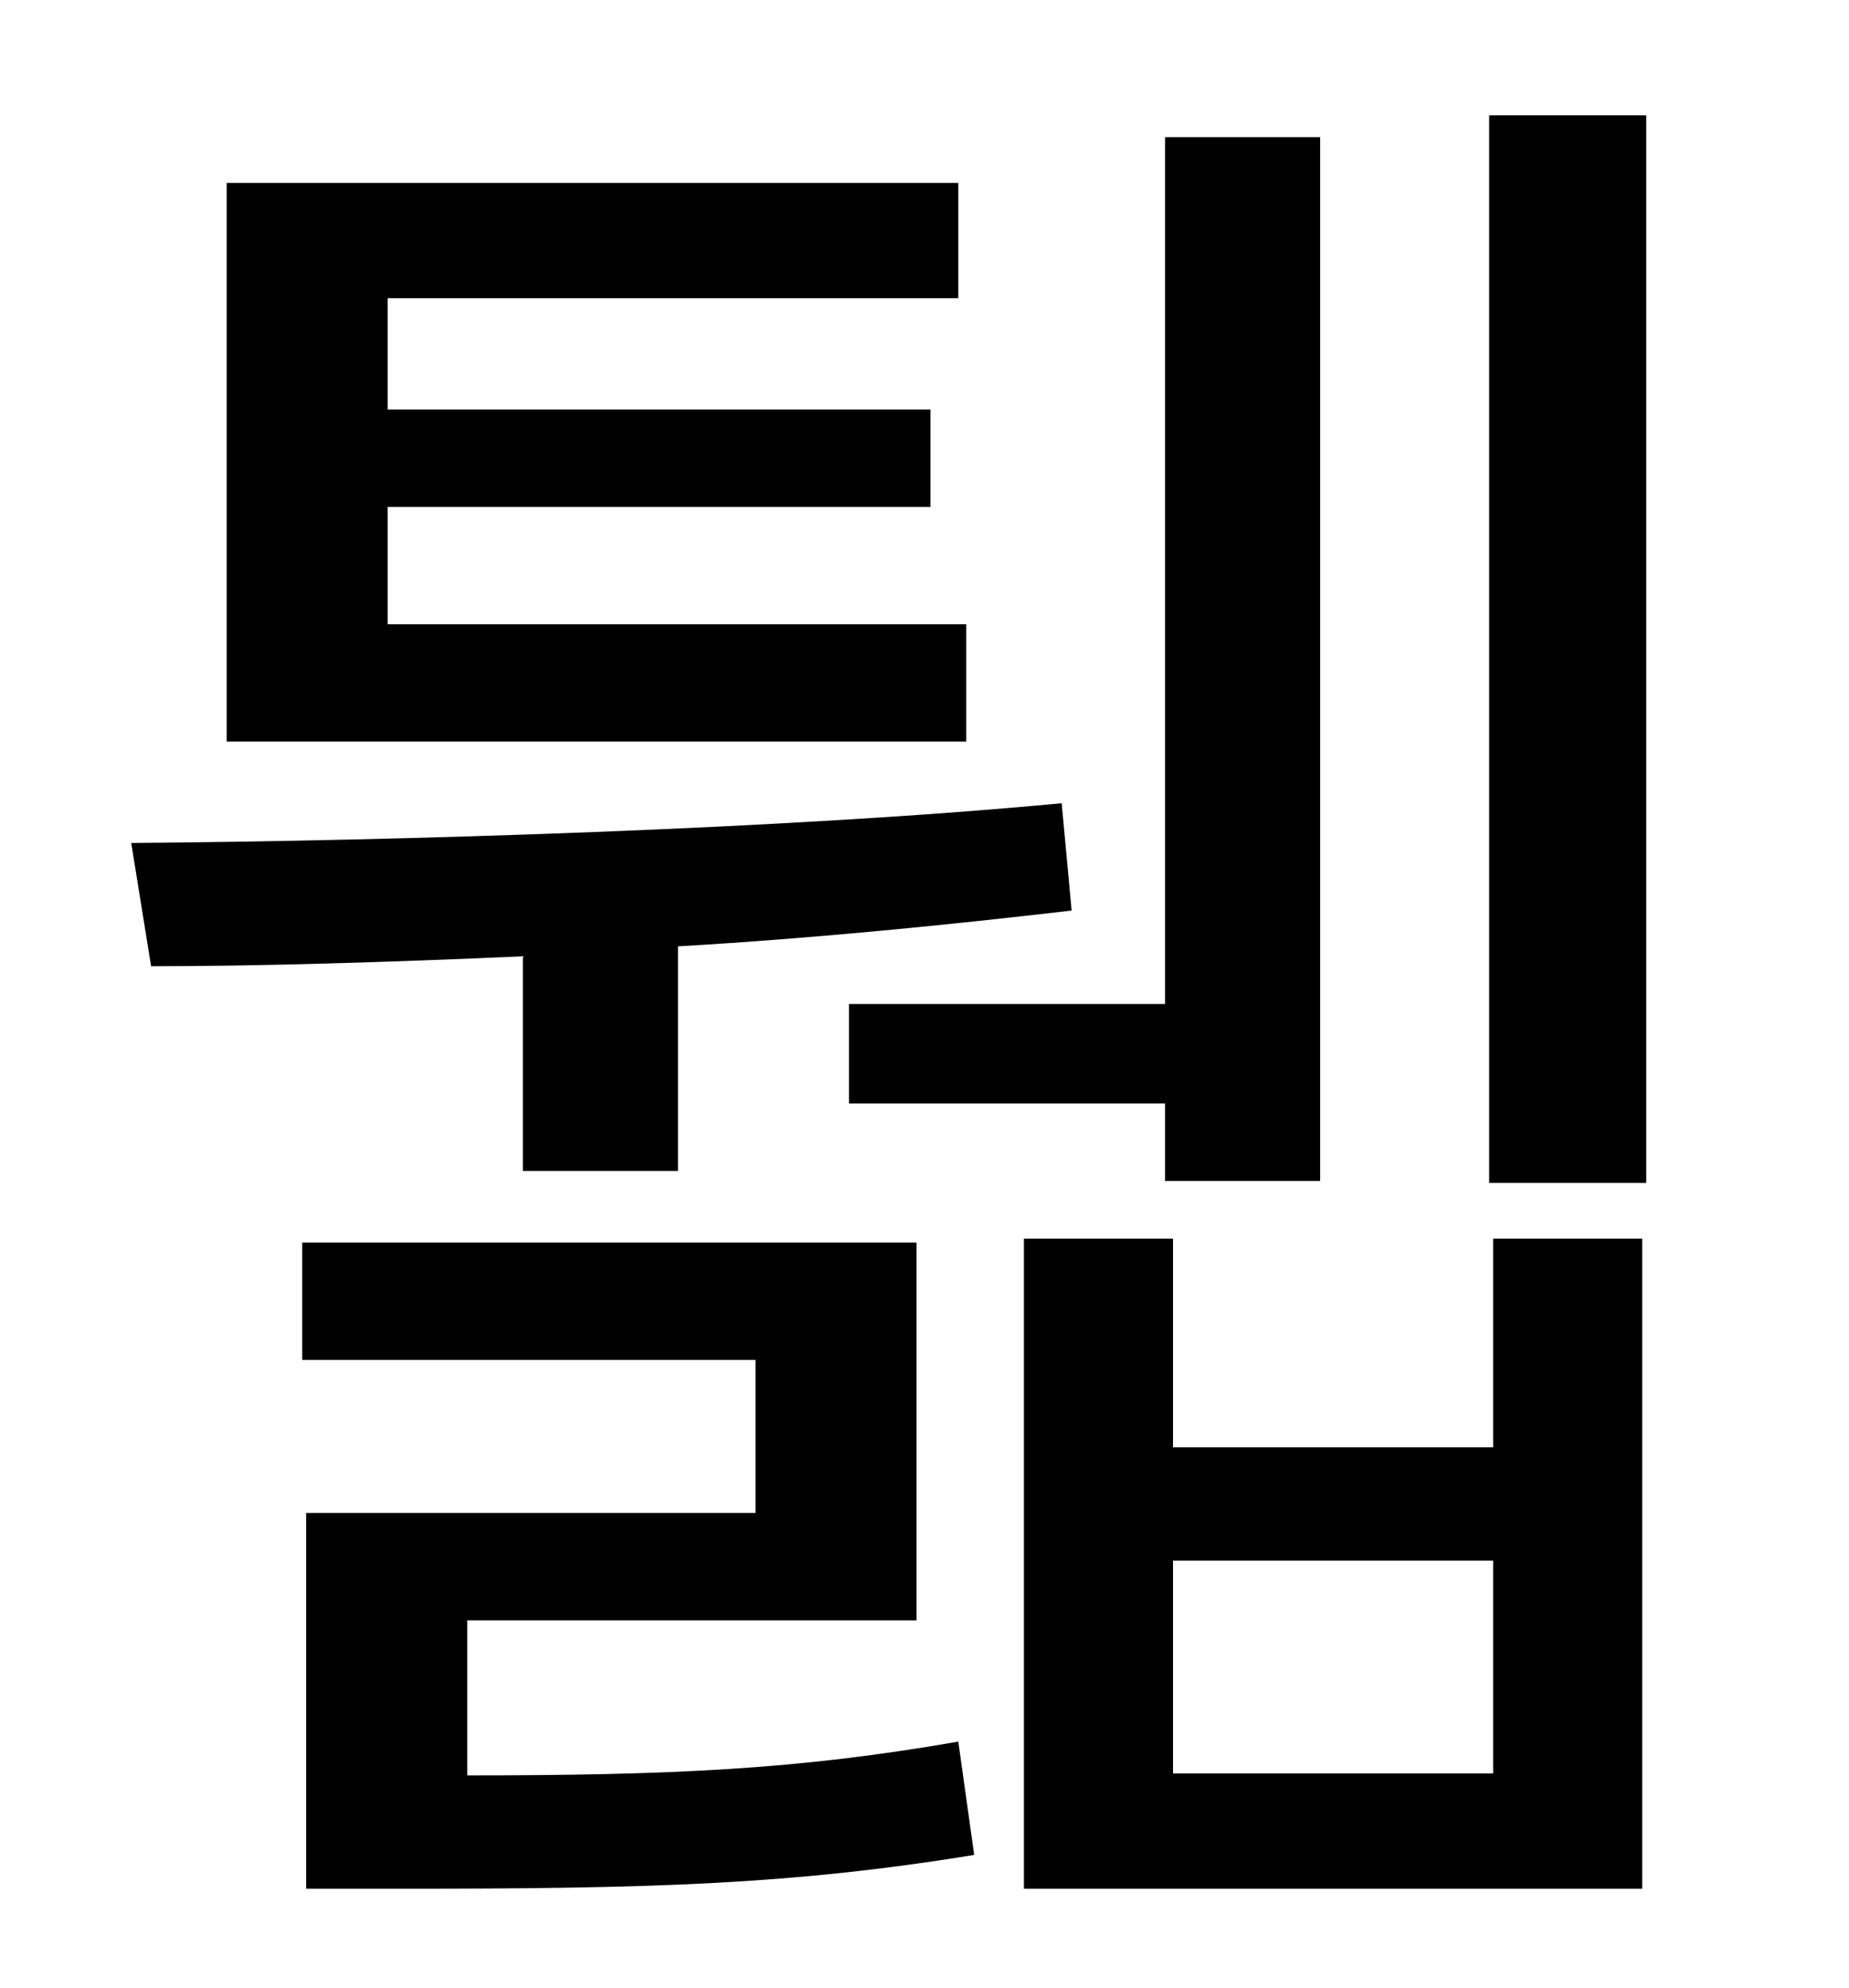 <?xml version="1.0" standalone="no"?>
<!DOCTYPE svg PUBLIC "-//W3C//DTD SVG 1.1//EN" "http://www.w3.org/Graphics/SVG/1.1/DTD/svg11.dtd" >
<svg xmlns="http://www.w3.org/2000/svg" xmlns:xlink="http://www.w3.org/1999/xlink" version="1.1" viewBox="-10 0 930 1000">
   <path fill="currentColor"
d="M417 505h159v-436h78v525h-78v-39h-159v-50zM476 314v59h-372v-281h368v58h-287v56h273v49h-273v59h291zM253 589v-108c-67 3 -133 5 -187 5l-10 -62c133 -1 332 -7 468 -20l5 54c-60 7 -129 14 -198 18v113h-78zM225 815v78c103 0 167 -3 247 -17l8 57
c-92 15 -163 17 -287 17h-49v-189h226v-77h-228v-59h309v190h-226zM741 892v-107h-161v107h161zM741 728v-105h75v327h-311v-327h75v105h161zM739 58h79v537h-79v-537z" />
</svg>
